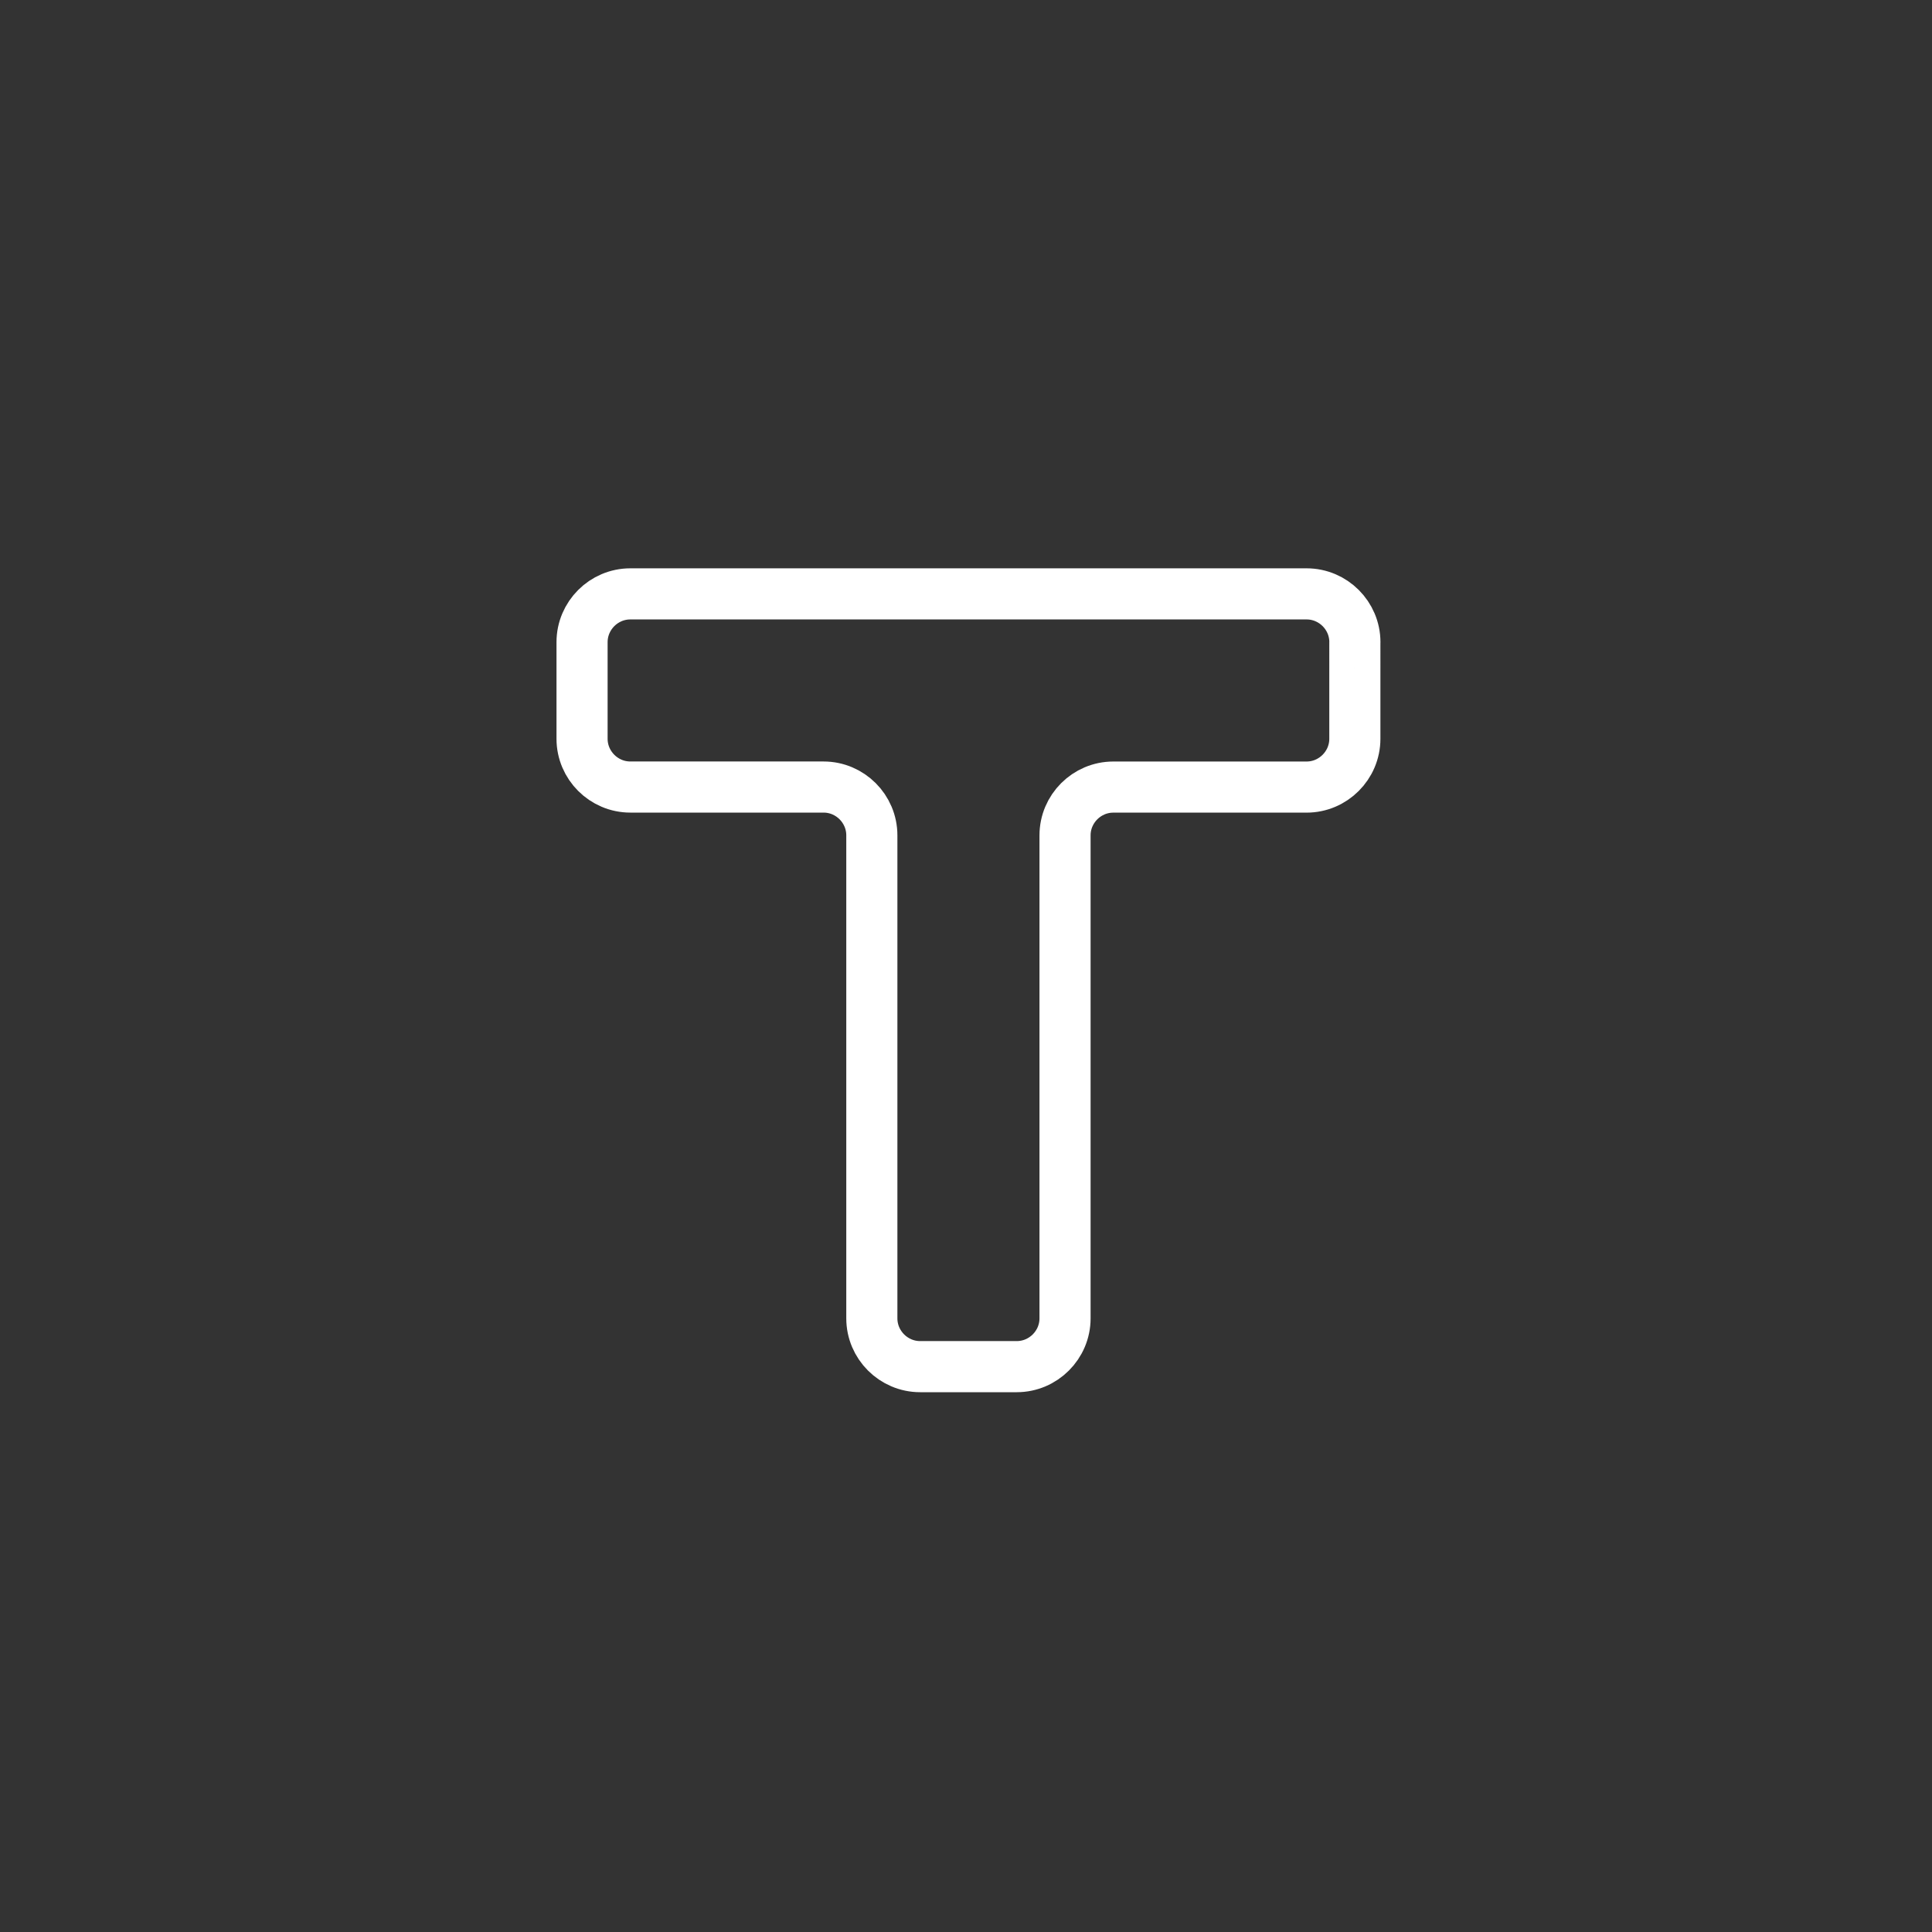<?xml version="1.0" encoding="utf-8"?>
<!-- Generator: Adobe Illustrator 16.0.0, SVG Export Plug-In . SVG Version: 6.00 Build 0)  -->
<!DOCTYPE svg PUBLIC "-//W3C//DTD SVG 1.1//EN" "http://www.w3.org/Graphics/SVG/1.1/DTD/svg11.dtd">
<svg version="1.1" id="图层_1" xmlns="http://www.w3.org/2000/svg" xmlns:xlink="http://www.w3.org/1999/xlink" x="0px" y="0px"
	 width="56.69px" height="56.69px" viewBox="0 0 56.69 56.69" enable-background="new 0 0 56.69 56.69" xml:space="preserve">
<rect x="0" y="0" width="56.69" height="56.69" fill="#333333" stroke="none"/>
<g>
	<path fill="none" stroke="#FFFFFF" stroke-width="1.5" stroke-linecap="round" stroke-linejoin="round" stroke-miterlimit="10" d="
		M39.756,18.843c0-0.78-0.638-1.417-1.417-1.417H18.496c-0.78,0-1.417,0.638-1.417,1.417v2.834c0,0.78,0.638,1.417,1.417,1.417
		h5.669c0.78,0,1.417,0.638,1.417,1.417v14.173c0,0.779,0.638,1.417,1.417,1.417h2.835c0.779,0,1.417-0.638,1.417-1.417V24.512
		c0-0.78,0.638-1.417,1.417-1.417h5.67c0.779,0,1.417-0.638,1.417-1.417V18.843z"/>
</g>
</svg>
